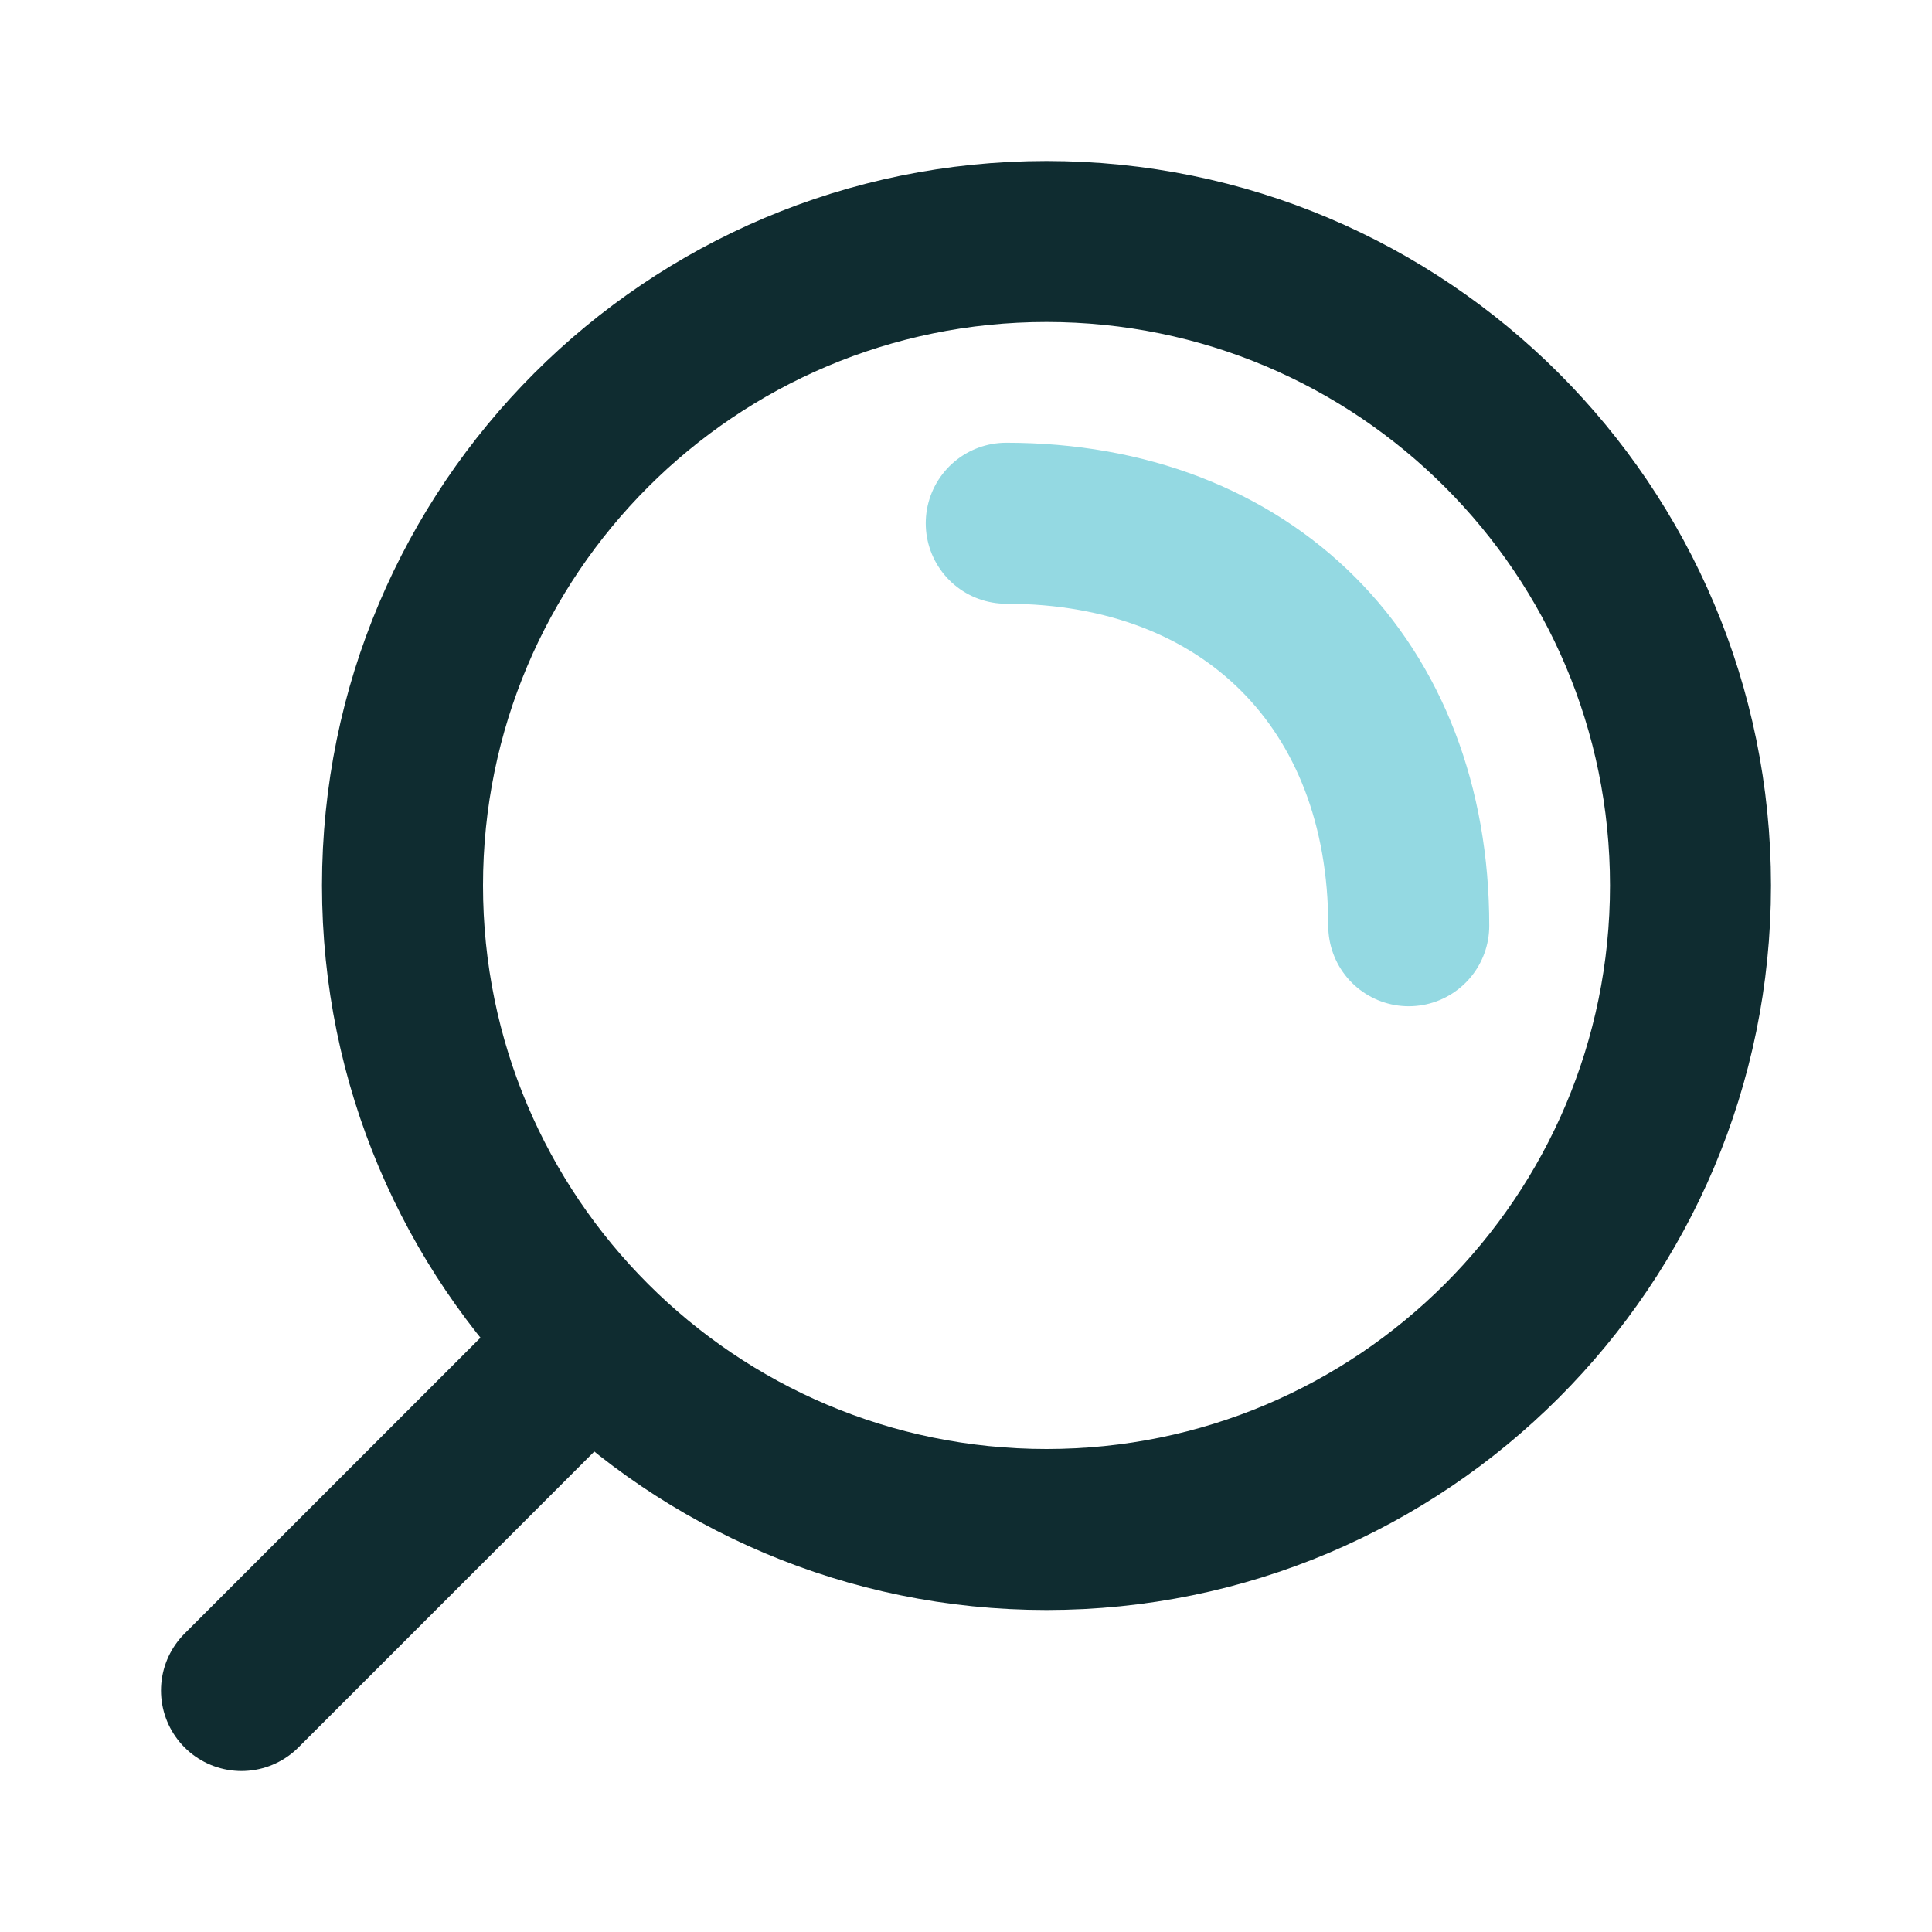 <svg width="36" height="36" viewBox="0 0 36 36" fill="none" xmlns="http://www.w3.org/2000/svg">
<path d="M7.5 16.5C7.5 23.127 12.873 28.5 19.5 28.5C26.127 28.5 31.5 23.127 31.5 16.5C31.5 9.873 26.127 4.5 19.5 4.5C12.873 4.5 7.5 9.873 7.5 16.5Z" stroke="#0F2C30" stroke-width="3" stroke-linecap="round" stroke-linejoin="round"/>
<path d="M4.5 31.5L10.95 25.05" stroke="#0F2C30" stroke-width="3" stroke-linecap="round" stroke-linejoin="round"/>
<path d="M26.25 17.25C26.25 12.75 23.25 9.75 18.75 9.75" stroke="#94D9E2" stroke-width="3" stroke-linecap="round"/>
</svg>
